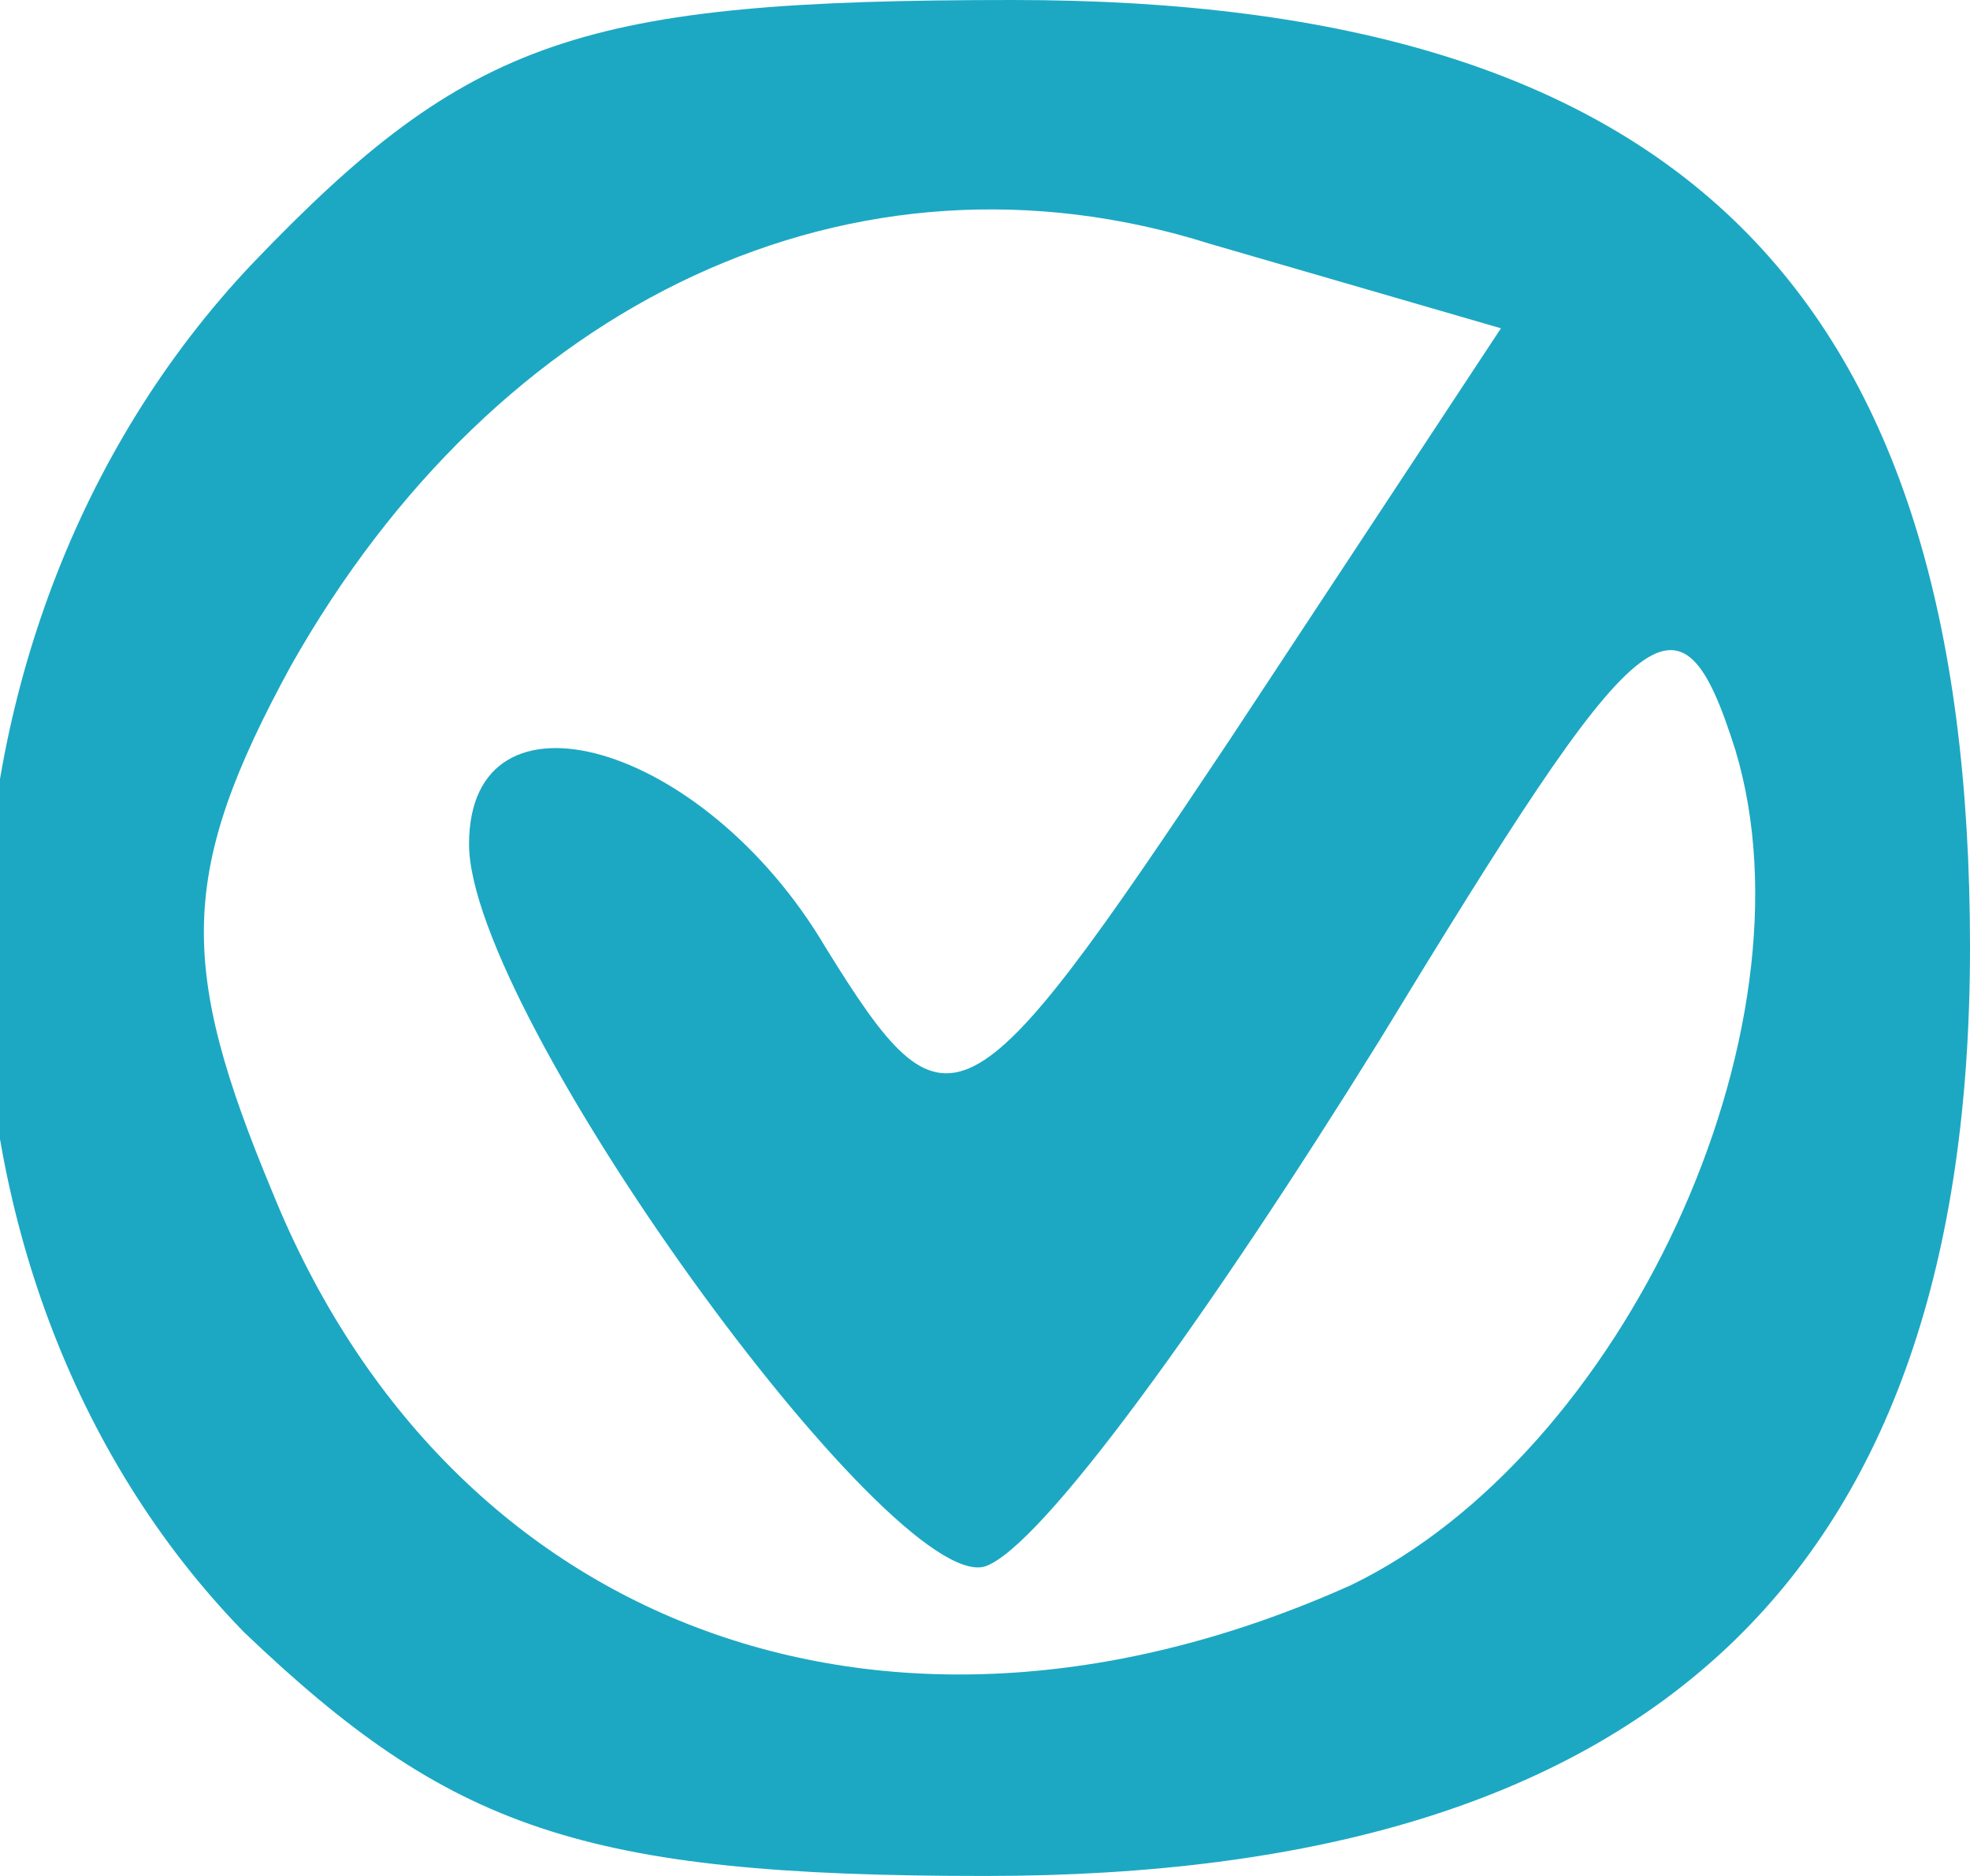 <svg version="1.0" xmlns="http://www.w3.org/2000/svg" width="21" height="20" viewBox="0 0 210 200"><path d="M26 174c-37-38-37-106 1-146C50 4 62 0 108 0c71 0 102 31 102 101 0 67-34 99-105 99-43 0-57-5-79-26zm118-5c29-14 50-59 41-89-6-19-10-15-38 31-18 29-36 54-42 56-10 3-55-59-55-77s25-11 38 11c13 21 15 20 43-22l29-44-31-9c-38-12-76 6-98 45-12 22-12 32-2 56 19 47 66 64 115 42z" fill="#1ca8c3"/></svg>
